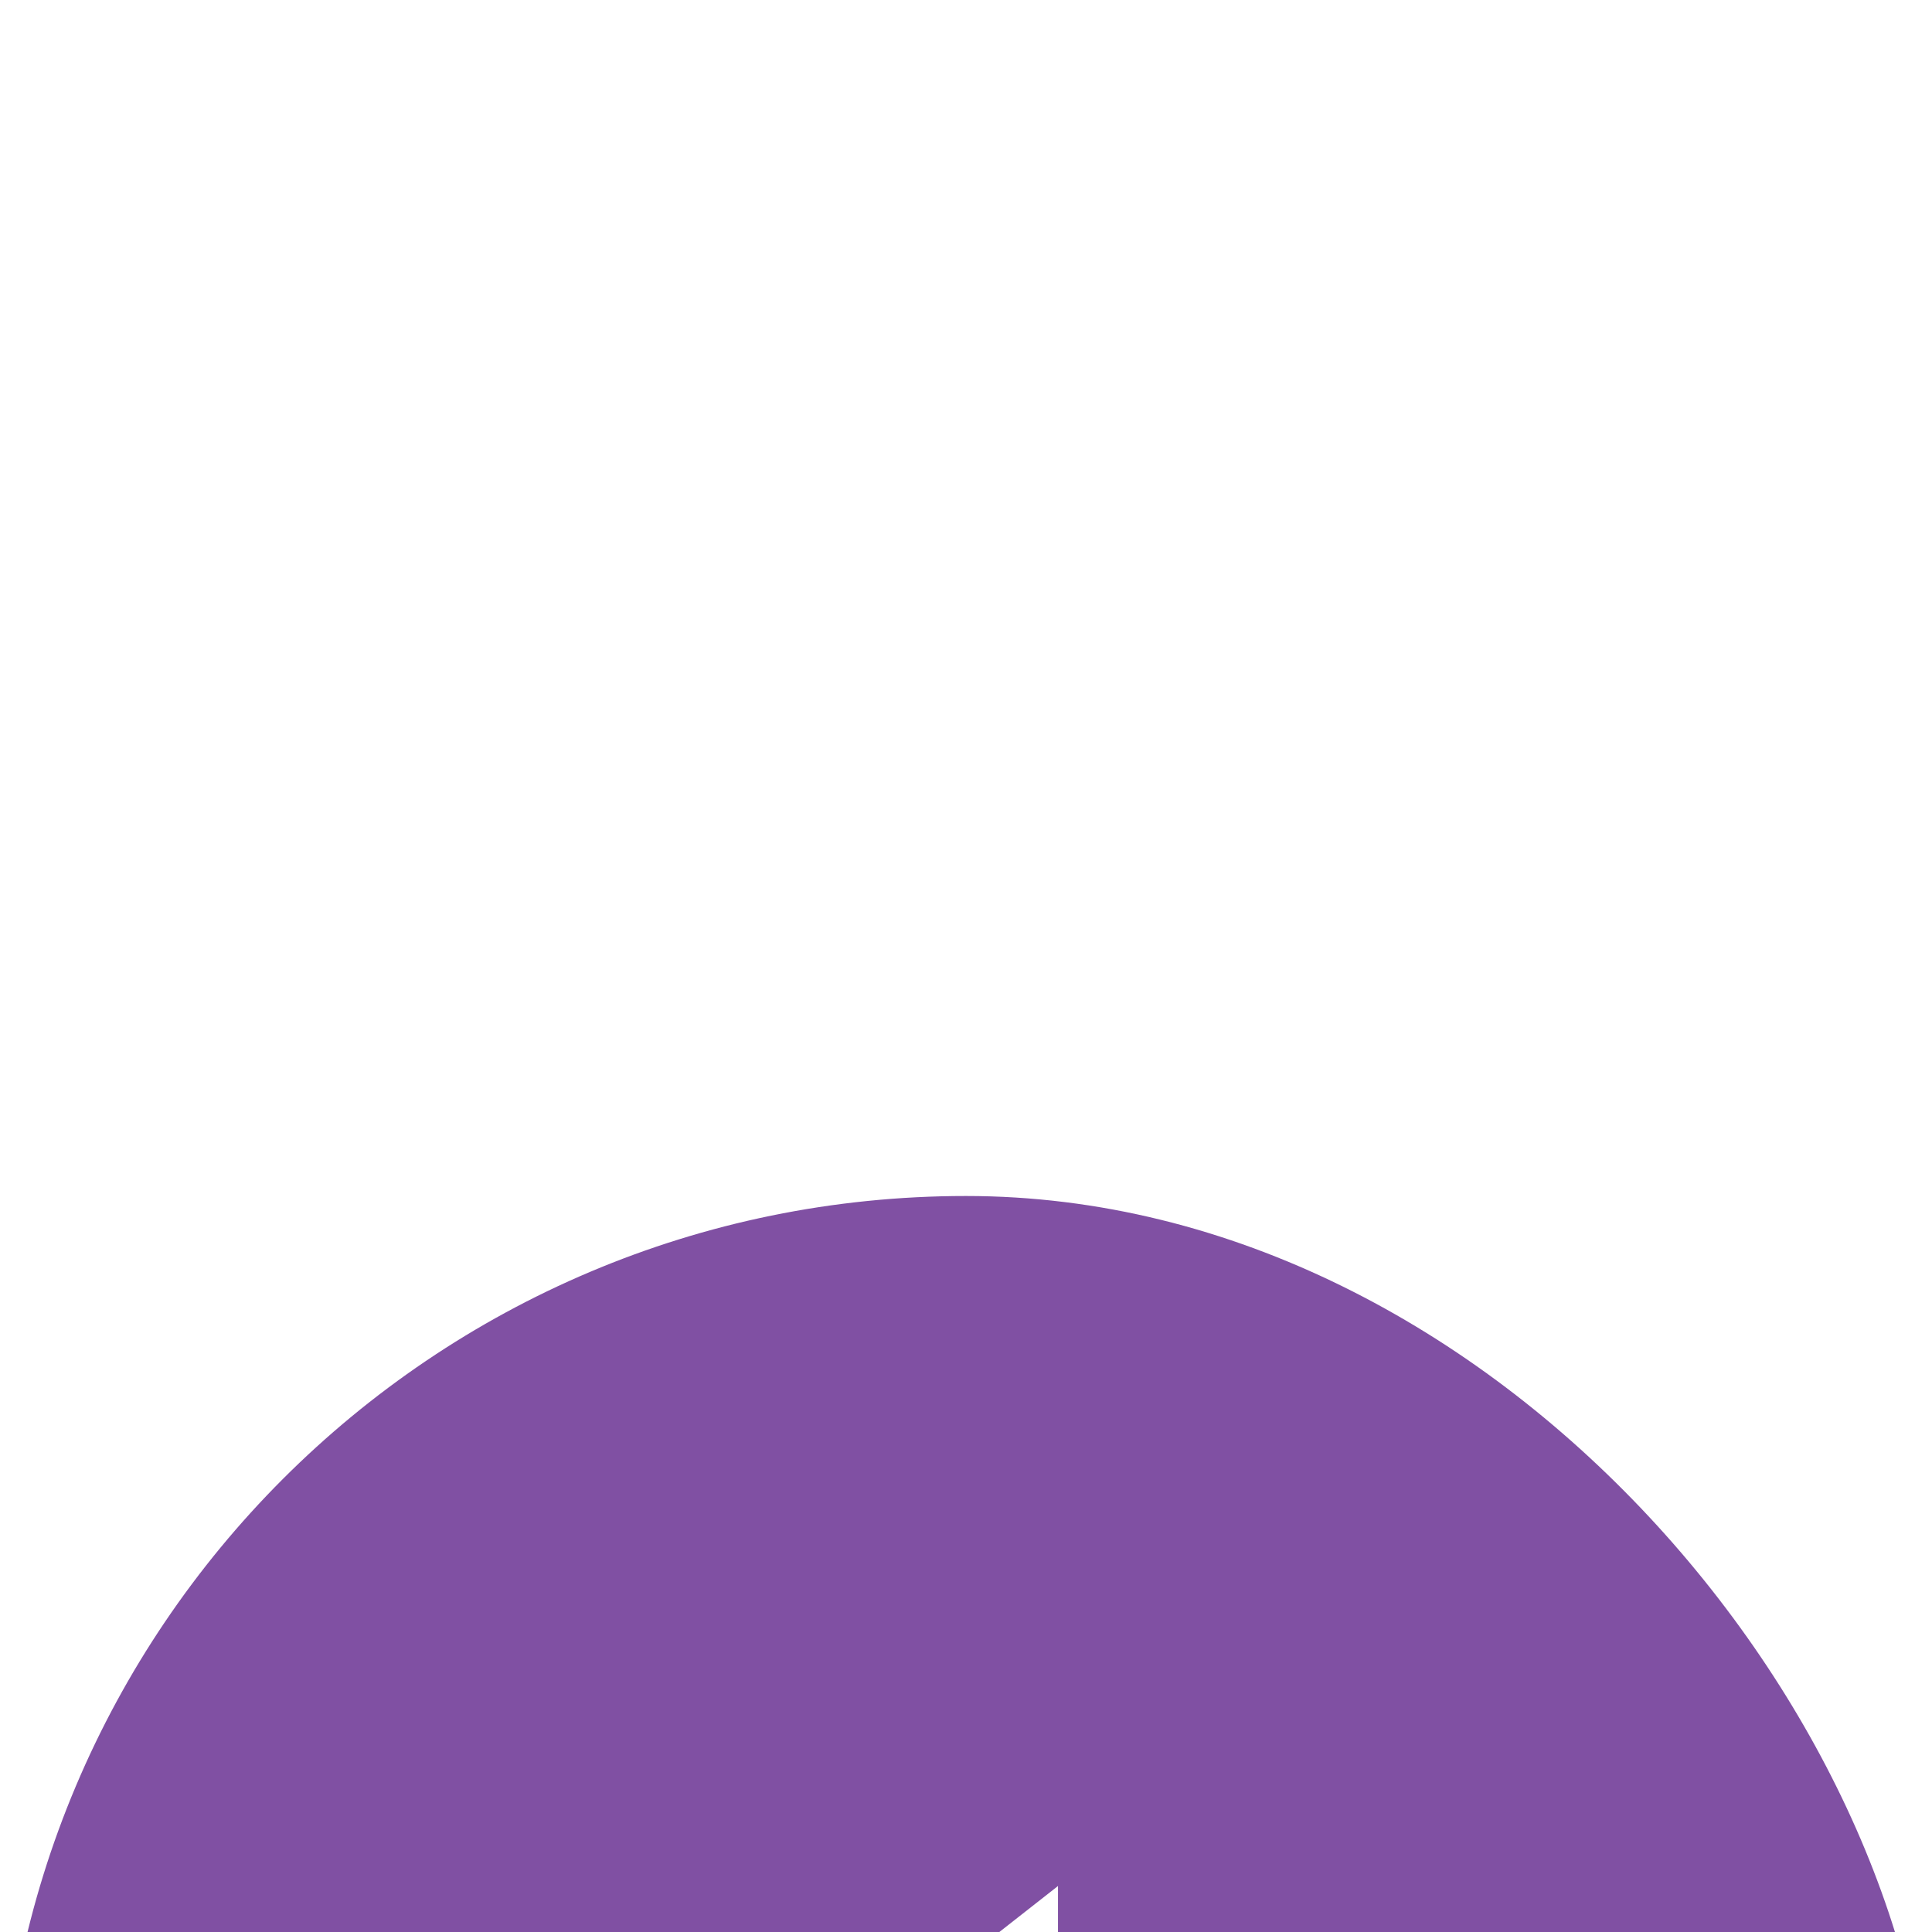 <svg width="42" height="42" viewBox="0 0 42 42" fill="none" xmlns="http://www.w3.org/2000/svg">
<g filter="url(#filter0_iiiii_622_2113)">
<rect width="42" height="42" rx="21" fill="#8050A3"/>
<path fill-rule="evenodd" clip-rule="evenodd" d="M23 15L16 20.491L23 26V15Z" fill="white"/>
</g>
<defs>
<filter id="filter0_iiiii_622_2113" x="0" y="0" width="42" height="45" filterUnits="userSpaceOnUse" color-interpolation-filters="sRGB">
<feFlood flood-opacity="0" result="BackgroundImageFix"/>
<feBlend mode="normal" in="SourceGraphic" in2="BackgroundImageFix" result="shape"/>
<feColorMatrix in="SourceAlpha" type="matrix" values="0 0 0 0 0 0 0 0 0 0 0 0 0 0 0 0 0 0 127 0" result="hardAlpha"/>
<feOffset/>
<feGaussianBlur stdDeviation="0.5"/>
<feComposite in2="hardAlpha" operator="arithmetic" k2="-1" k3="1"/>
<feColorMatrix type="matrix" values="0 0 0 0 0.31 0 0 0 0 0.184 0 0 0 0 0.396 0 0 0 0.44 0"/>
<feBlend mode="normal" in2="shape" result="effect1_innerShadow_622_2113"/>
<feColorMatrix in="SourceAlpha" type="matrix" values="0 0 0 0 0 0 0 0 0 0 0 0 0 0 0 0 0 0 127 0" result="hardAlpha"/>
<feOffset dy="2"/>
<feGaussianBlur stdDeviation="1"/>
<feComposite in2="hardAlpha" operator="arithmetic" k2="-1" k3="1"/>
<feColorMatrix type="matrix" values="0 0 0 0 0.31 0 0 0 0 0.184 0 0 0 0 0.396 0 0 0 0.38 0"/>
<feBlend mode="normal" in2="effect1_innerShadow_622_2113" result="effect2_innerShadow_622_2113"/>
<feColorMatrix in="SourceAlpha" type="matrix" values="0 0 0 0 0 0 0 0 0 0 0 0 0 0 0 0 0 0 127 0" result="hardAlpha"/>
<feOffset dy="4"/>
<feGaussianBlur stdDeviation="1.5"/>
<feComposite in2="hardAlpha" operator="arithmetic" k2="-1" k3="1"/>
<feColorMatrix type="matrix" values="0 0 0 0 0.31 0 0 0 0 0.184 0 0 0 0 0.396 0 0 0 0.23 0"/>
<feBlend mode="normal" in2="effect2_innerShadow_622_2113" result="effect3_innerShadow_622_2113"/>
<feColorMatrix in="SourceAlpha" type="matrix" values="0 0 0 0 0 0 0 0 0 0 0 0 0 0 0 0 0 0 127 0" result="hardAlpha"/>
<feOffset dy="8"/>
<feGaussianBlur stdDeviation="1.5"/>
<feComposite in2="hardAlpha" operator="arithmetic" k2="-1" k3="1"/>
<feColorMatrix type="matrix" values="0 0 0 0 0.31 0 0 0 0 0.184 0 0 0 0 0.396 0 0 0 0.07 0"/>
<feBlend mode="normal" in2="effect3_innerShadow_622_2113" result="effect4_innerShadow_622_2113"/>
<feColorMatrix in="SourceAlpha" type="matrix" values="0 0 0 0 0 0 0 0 0 0 0 0 0 0 0 0 0 0 127 0" result="hardAlpha"/>
<feOffset dy="12"/>
<feGaussianBlur stdDeviation="1.5"/>
<feComposite in2="hardAlpha" operator="arithmetic" k2="-1" k3="1"/>
<feColorMatrix type="matrix" values="0 0 0 0 0.31 0 0 0 0 0.184 0 0 0 0 0.396 0 0 0 0.01 0"/>
<feBlend mode="normal" in2="effect4_innerShadow_622_2113" result="effect5_innerShadow_622_2113"/>
</filter>
</defs>
</svg>
